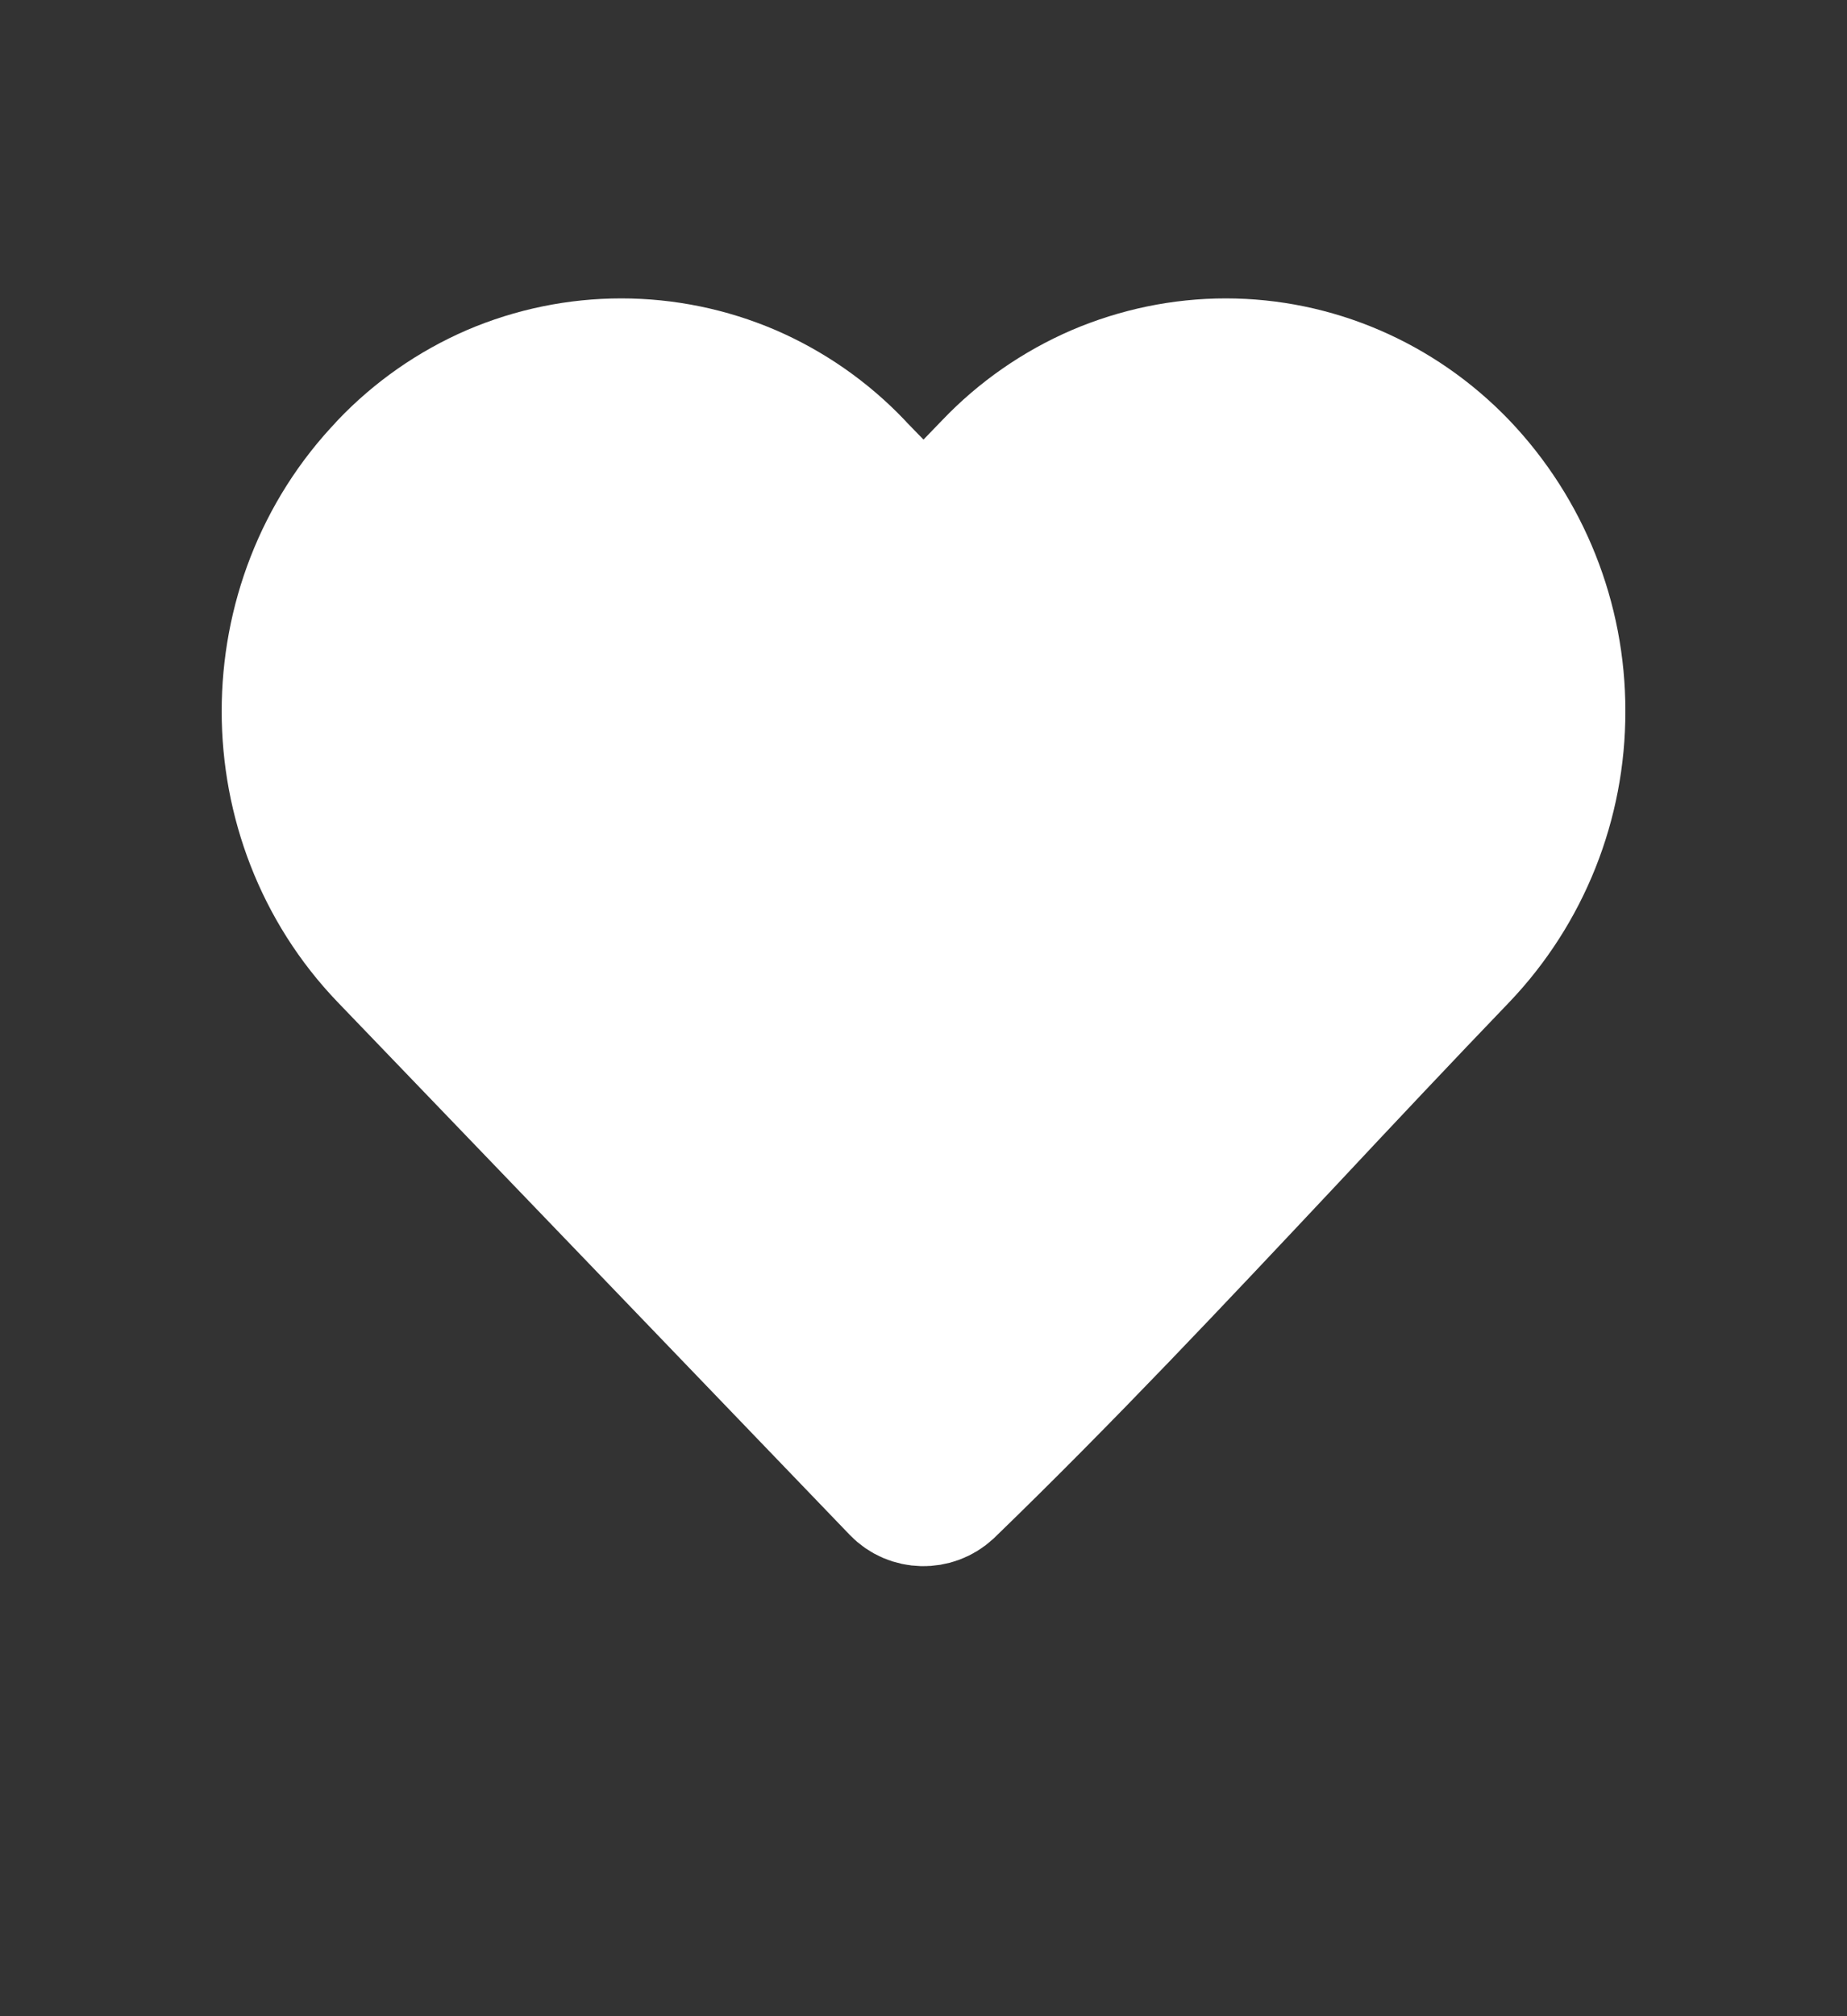 <svg width="11" height="12" viewBox="0 0 11 12" fill="none" xmlns="http://www.w3.org/2000/svg">
<rect x="0" y="0" width="11" height="12" fill="#333333" stroke="none"/>
<path d="M9.28 4.234L9.28 4.232C9.281 3.69 9.073 3.169 8.7 2.778C8.328 2.391 7.824 2.176 7.3 2.176C7.039 2.176 6.78 2.23 6.539 2.333C6.299 2.437 6.081 2.588 5.9 2.778L5.899 2.779L5.899 2.779L5.788 2.894C5.713 2.972 5.609 3.016 5.5 3.016C5.392 3.017 5.288 2.973 5.213 2.895L5.101 2.78L5.099 2.777L5.099 2.777C4.918 2.587 4.701 2.436 4.461 2.332C4.22 2.229 3.962 2.176 3.7 2.176C3.439 2.176 3.18 2.229 2.939 2.332C2.699 2.436 2.482 2.587 2.301 2.777L2.3 2.779C1.527 3.582 1.527 4.884 2.3 5.688L9.28 4.234ZM9.28 4.234C9.281 4.776 9.073 5.297 8.7 5.688C8.355 6.047 8.016 6.407 7.68 6.766C7.008 7.481 6.344 8.188 5.644 8.865C5.56 8.943 5.428 8.94 5.349 8.858C5.349 8.858 5.349 8.858 5.349 8.858L2.3 5.688L9.28 4.234Z" fill="white" stroke="white" stroke-width="0.8" stroke-linejoin="round"/>
</svg>

